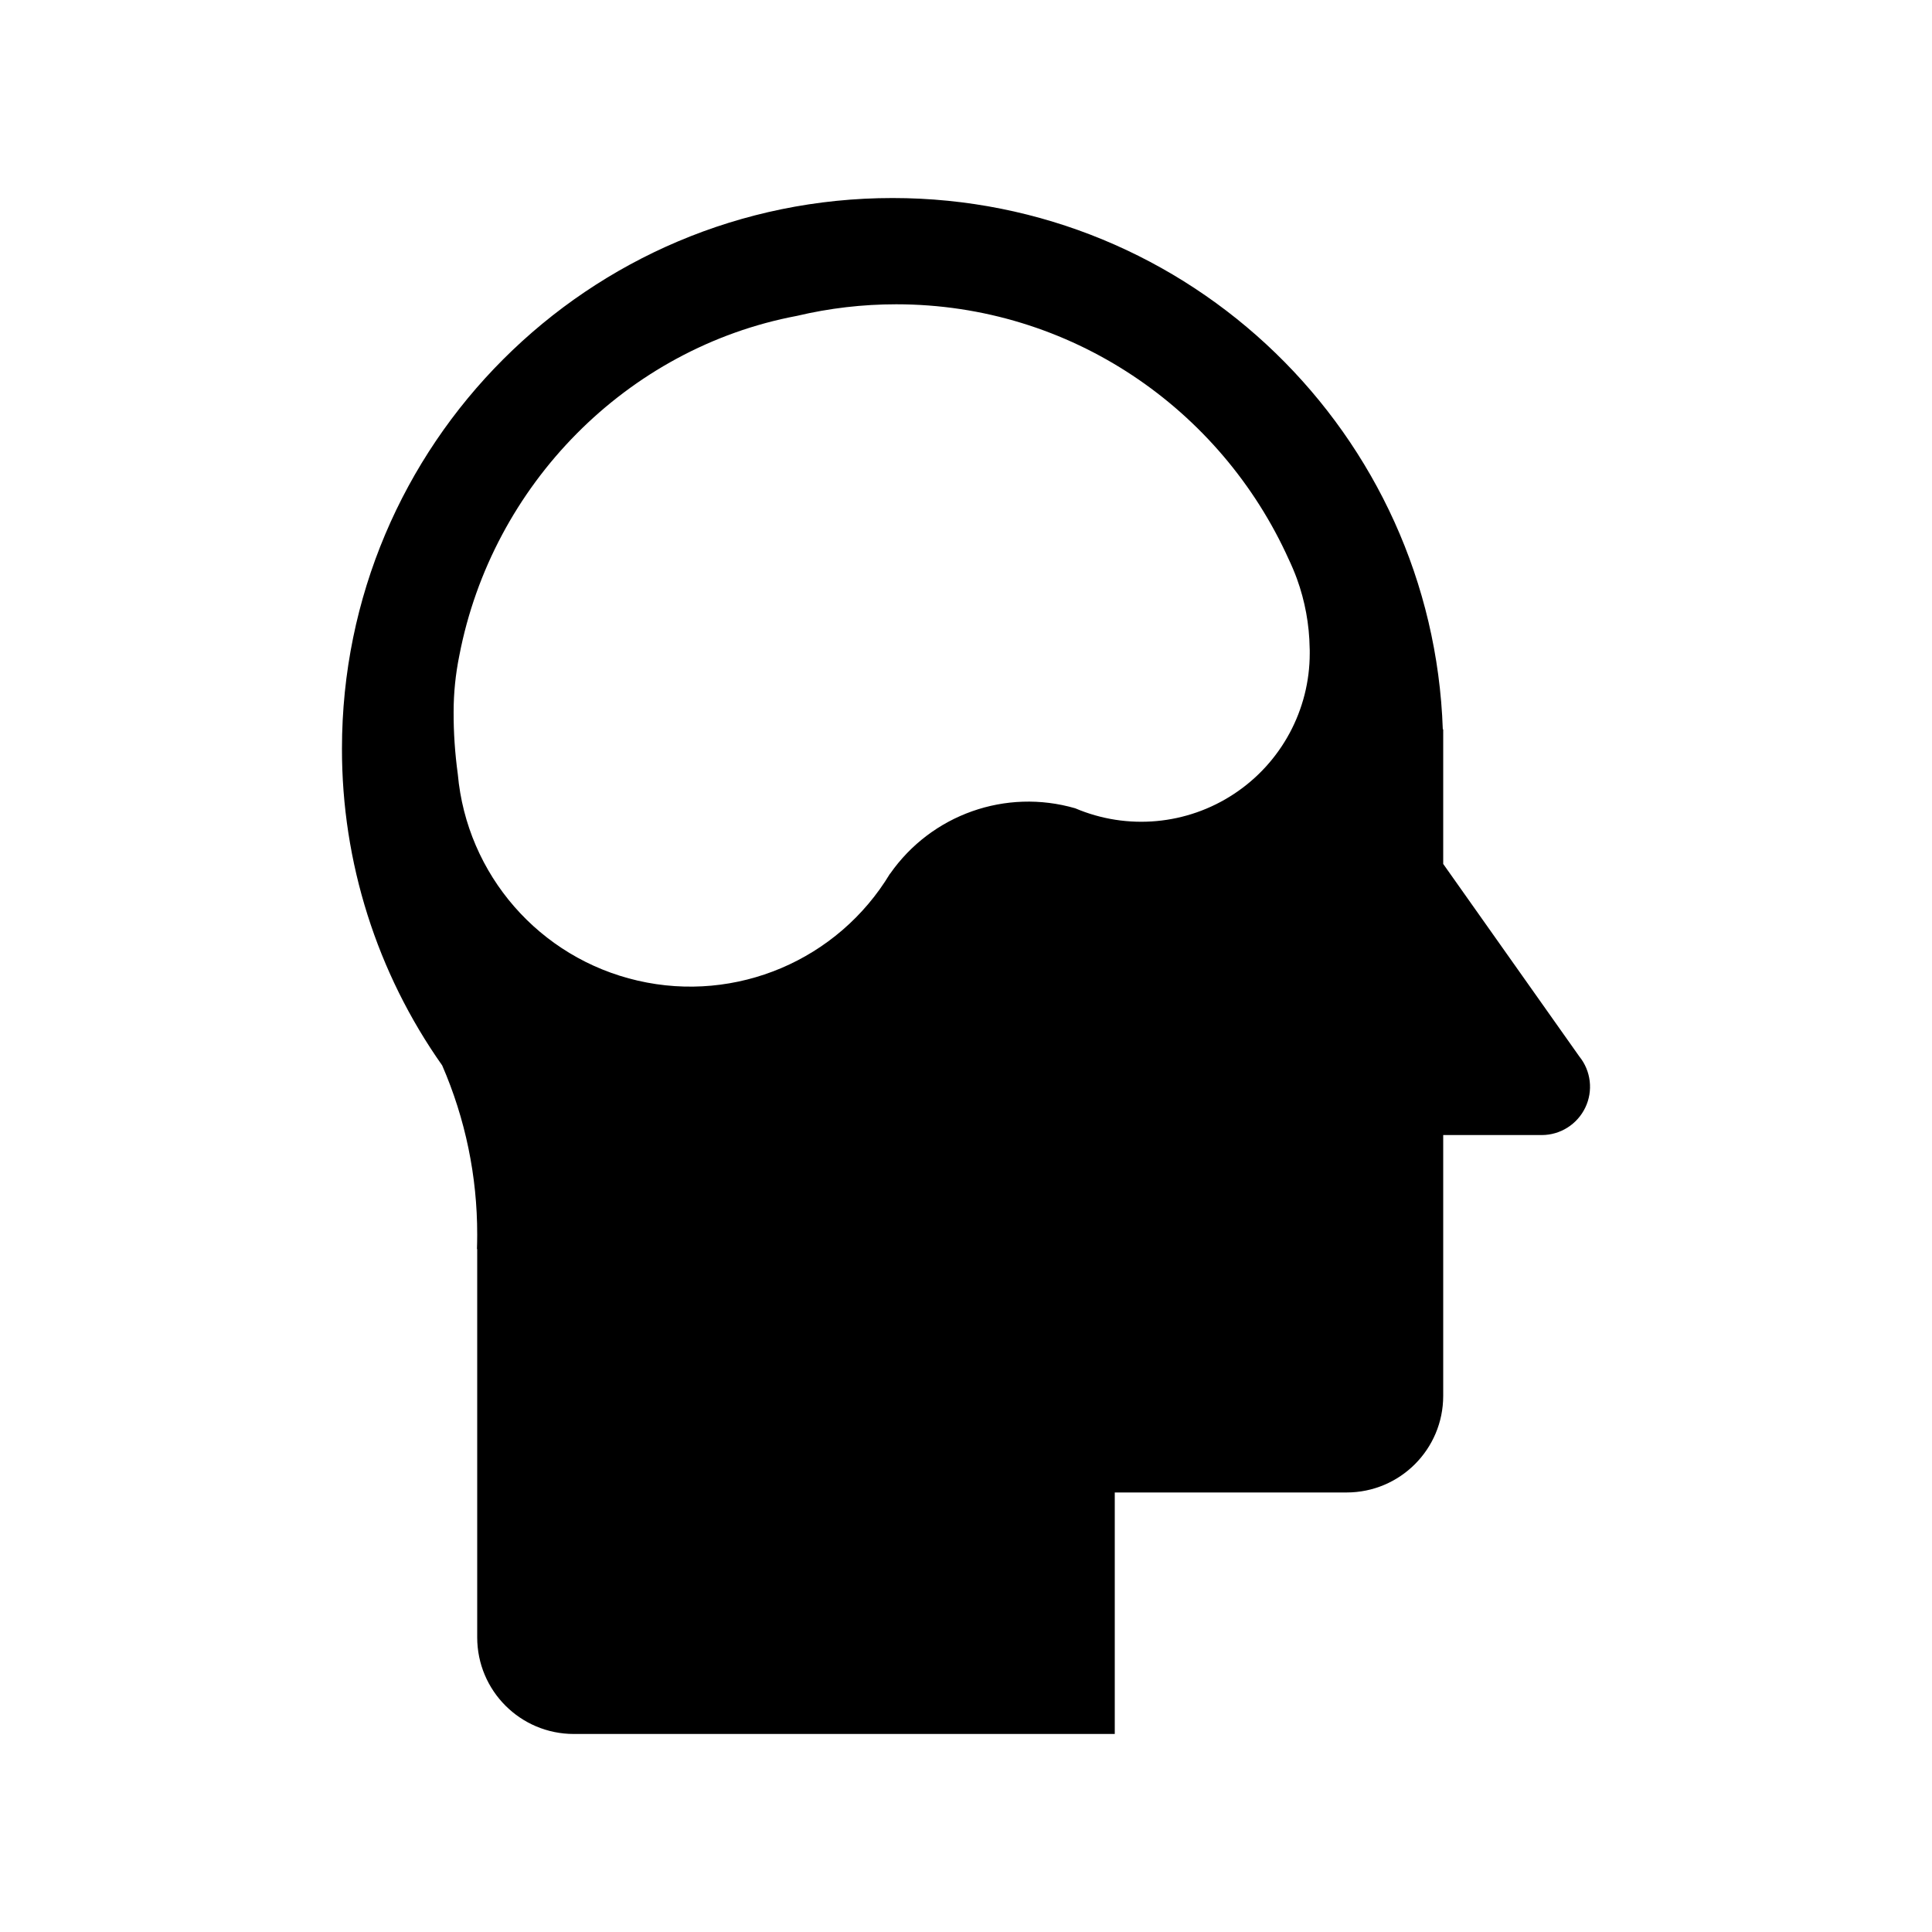 <svg width="24" height="24" viewBox="0 0 24 24" fill="currentColor" xmlns="http://www.w3.org/2000/svg">
<path fill-rule="evenodd" clip-rule="evenodd" d="M19.619 13.124L17.928 10.732V9.06H17.923C17.797 5.394 14.785 2.46 11.088 2.46C7.31 2.46 4.248 5.522 4.248 9.3C4.246 10.709 4.681 12.084 5.493 13.235C5.781 13.898 5.929 14.613 5.928 15.336C5.928 15.396 5.927 15.456 5.925 15.516H5.928V20.34C5.928 21.003 6.465 21.54 7.128 21.54H13.848V18.54H16.728C17.391 18.54 17.928 18.003 17.928 17.34V14.1H19.152C19.383 14.1 19.593 13.967 19.693 13.759C19.793 13.551 19.764 13.303 19.619 13.124ZM16.27 8.116C16.27 8.818 15.917 9.474 15.331 9.861C14.745 10.249 14.003 10.316 13.357 10.041C12.495 9.791 11.571 10.118 11.057 10.854L11.056 10.853C10.409 11.927 9.145 12.464 7.923 12.182C6.701 11.901 5.799 10.866 5.687 9.617C5.652 9.361 5.634 9.102 5.635 8.844C5.635 8.608 5.659 8.374 5.706 8.143C6.114 6.022 7.787 4.322 9.899 3.924C10.303 3.828 10.717 3.78 11.133 3.78C13.301 3.78 15.168 5.081 16.01 6.95C16.047 7.028 16.081 7.108 16.111 7.19C16.211 7.466 16.265 7.758 16.269 8.052C16.27 8.061 16.27 8.07 16.27 8.079C16.27 8.086 16.27 8.093 16.27 8.1C16.27 8.102 16.27 8.105 16.27 8.107C16.27 8.11 16.27 8.113 16.27 8.116Z" fill="currentColor"/>
</svg>
